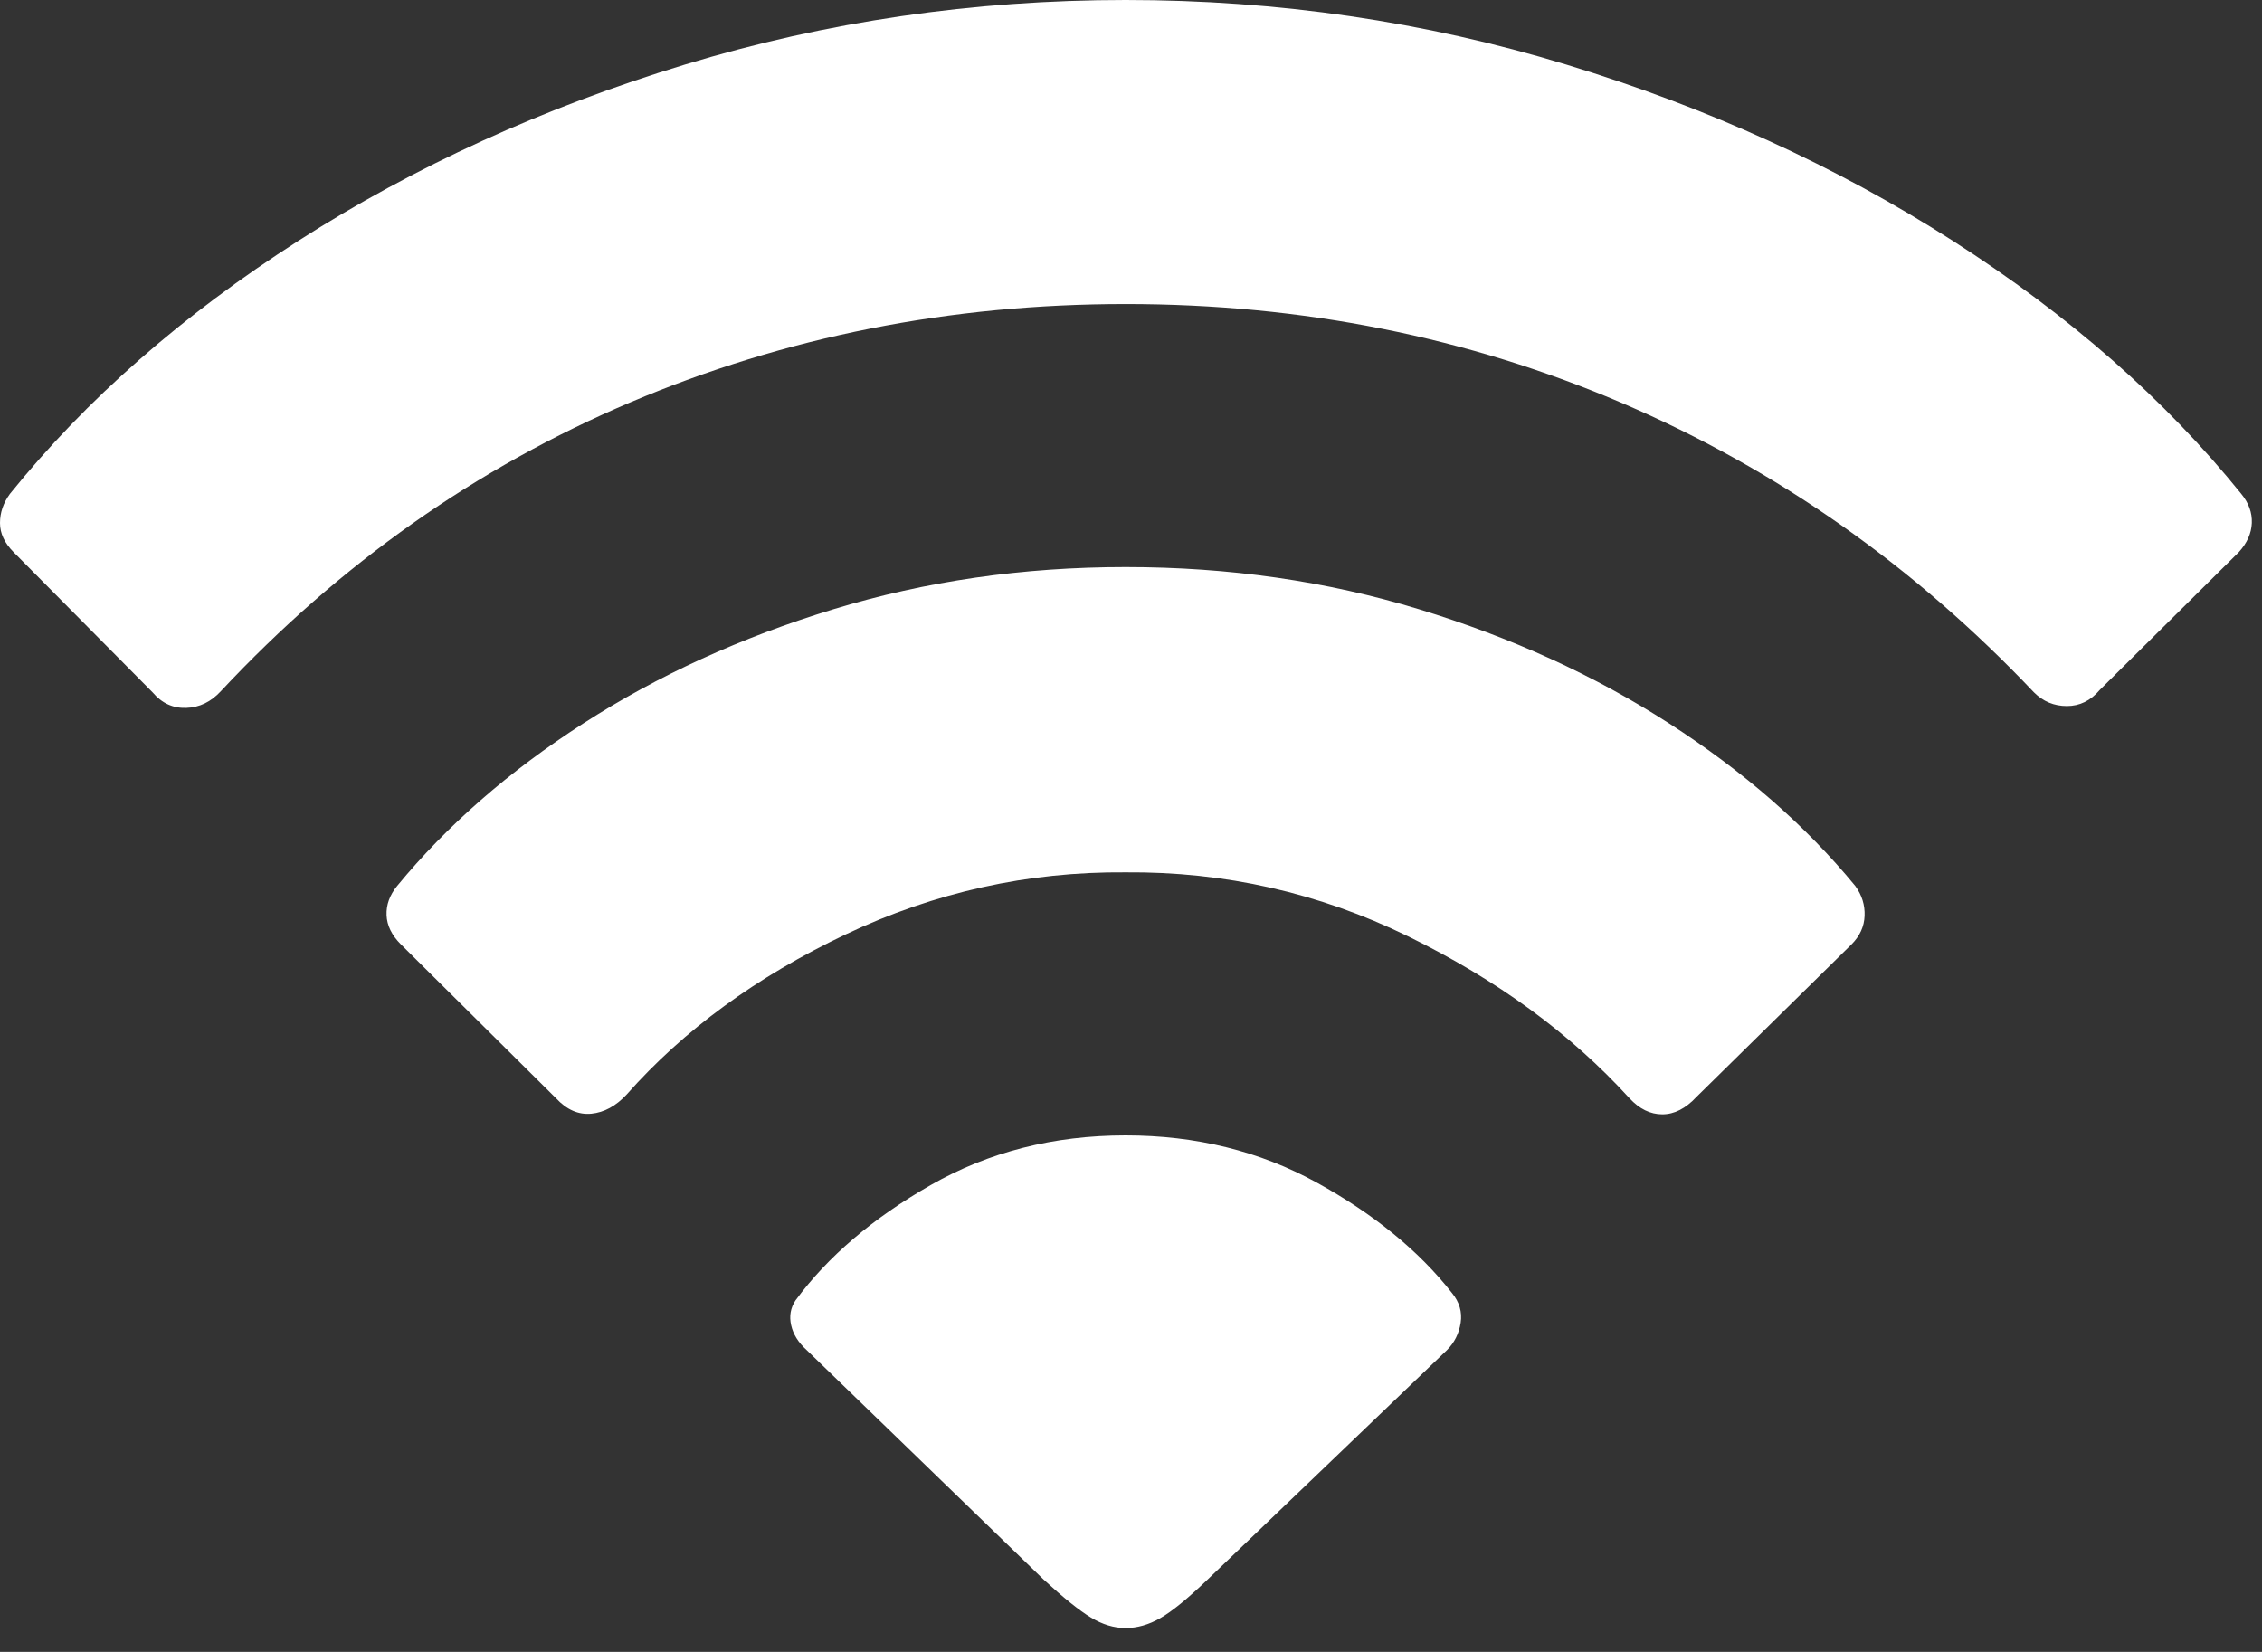 <svg width="89" height="65" viewBox="0 0 89 65" fill="none" xmlns="http://www.w3.org/2000/svg">
<rect x="0" y="0" width="89" height="65" fill="#333333" stroke="none"/>
<path d="M6.006 27.246C6.364 27.669 6.803 27.873 7.324 27.856C7.845 27.84 8.301 27.62 8.691 27.197C13.379 22.184 18.758 18.392 24.829 15.82C30.9 13.249 37.386 11.963 44.287 11.963C51.253 11.963 57.772 13.265 63.843 15.869C69.914 18.473 75.309 22.266 80.029 27.246C80.387 27.604 80.819 27.783 81.323 27.783C81.828 27.783 82.259 27.572 82.617 27.148L88.086 21.729C88.412 21.37 88.582 20.988 88.599 20.581C88.615 20.174 88.477 19.792 88.184 19.434C85.189 15.723 81.405 12.402 76.831 9.473C72.257 6.543 67.188 4.232 61.621 2.539C56.055 0.846 50.277 0 44.287 0C38.298 0 32.52 0.846 26.953 2.539C21.387 4.232 16.317 6.543 11.743 9.473C7.17 12.402 3.385 15.723 0.391 19.434C0.13 19.792 0 20.174 0 20.581C0 20.988 0.179 21.37 0.537 21.729L6.006 27.246ZM21.875 43.213C22.298 43.669 22.762 43.872 23.267 43.823C23.771 43.774 24.235 43.522 24.658 43.066C26.904 40.527 29.777 38.428 33.276 36.767C36.776 35.107 40.446 34.294 44.287 34.326C48.193 34.294 51.896 35.132 55.396 36.841C58.895 38.55 61.8 40.674 64.111 43.213C64.502 43.636 64.933 43.848 65.405 43.848C65.877 43.848 66.325 43.62 66.748 43.164L72.852 37.158C73.177 36.833 73.348 36.458 73.364 36.035C73.38 35.612 73.258 35.221 72.998 34.863C71.045 32.487 68.603 30.355 65.674 28.467C62.744 26.579 59.465 25.081 55.835 23.975C52.205 22.868 48.356 22.314 44.287 22.314C40.251 22.314 36.418 22.868 32.788 23.975C29.159 25.081 25.879 26.579 22.949 28.467C20.02 30.355 17.578 32.487 15.625 34.863C15.332 35.221 15.194 35.604 15.21 36.011C15.226 36.418 15.413 36.8 15.771 37.158L21.875 43.213ZM44.287 64.062C44.743 64.062 45.199 63.932 45.654 63.672C46.11 63.411 46.728 62.907 47.51 62.158L56.934 53.125C57.227 52.832 57.406 52.474 57.471 52.051C57.536 51.628 57.422 51.237 57.129 50.879C55.827 49.219 54.053 47.77 51.807 46.533C49.56 45.296 47.054 44.678 44.287 44.678C41.455 44.678 38.9 45.329 36.621 46.631C34.343 47.933 32.568 49.447 31.299 51.172C31.104 51.465 31.047 51.79 31.128 52.148C31.209 52.507 31.413 52.832 31.738 53.125L41.065 62.158C41.846 62.874 42.464 63.371 42.92 63.647C43.376 63.924 43.831 64.062 44.287 64.062Z" fill="white"/>
</svg>
